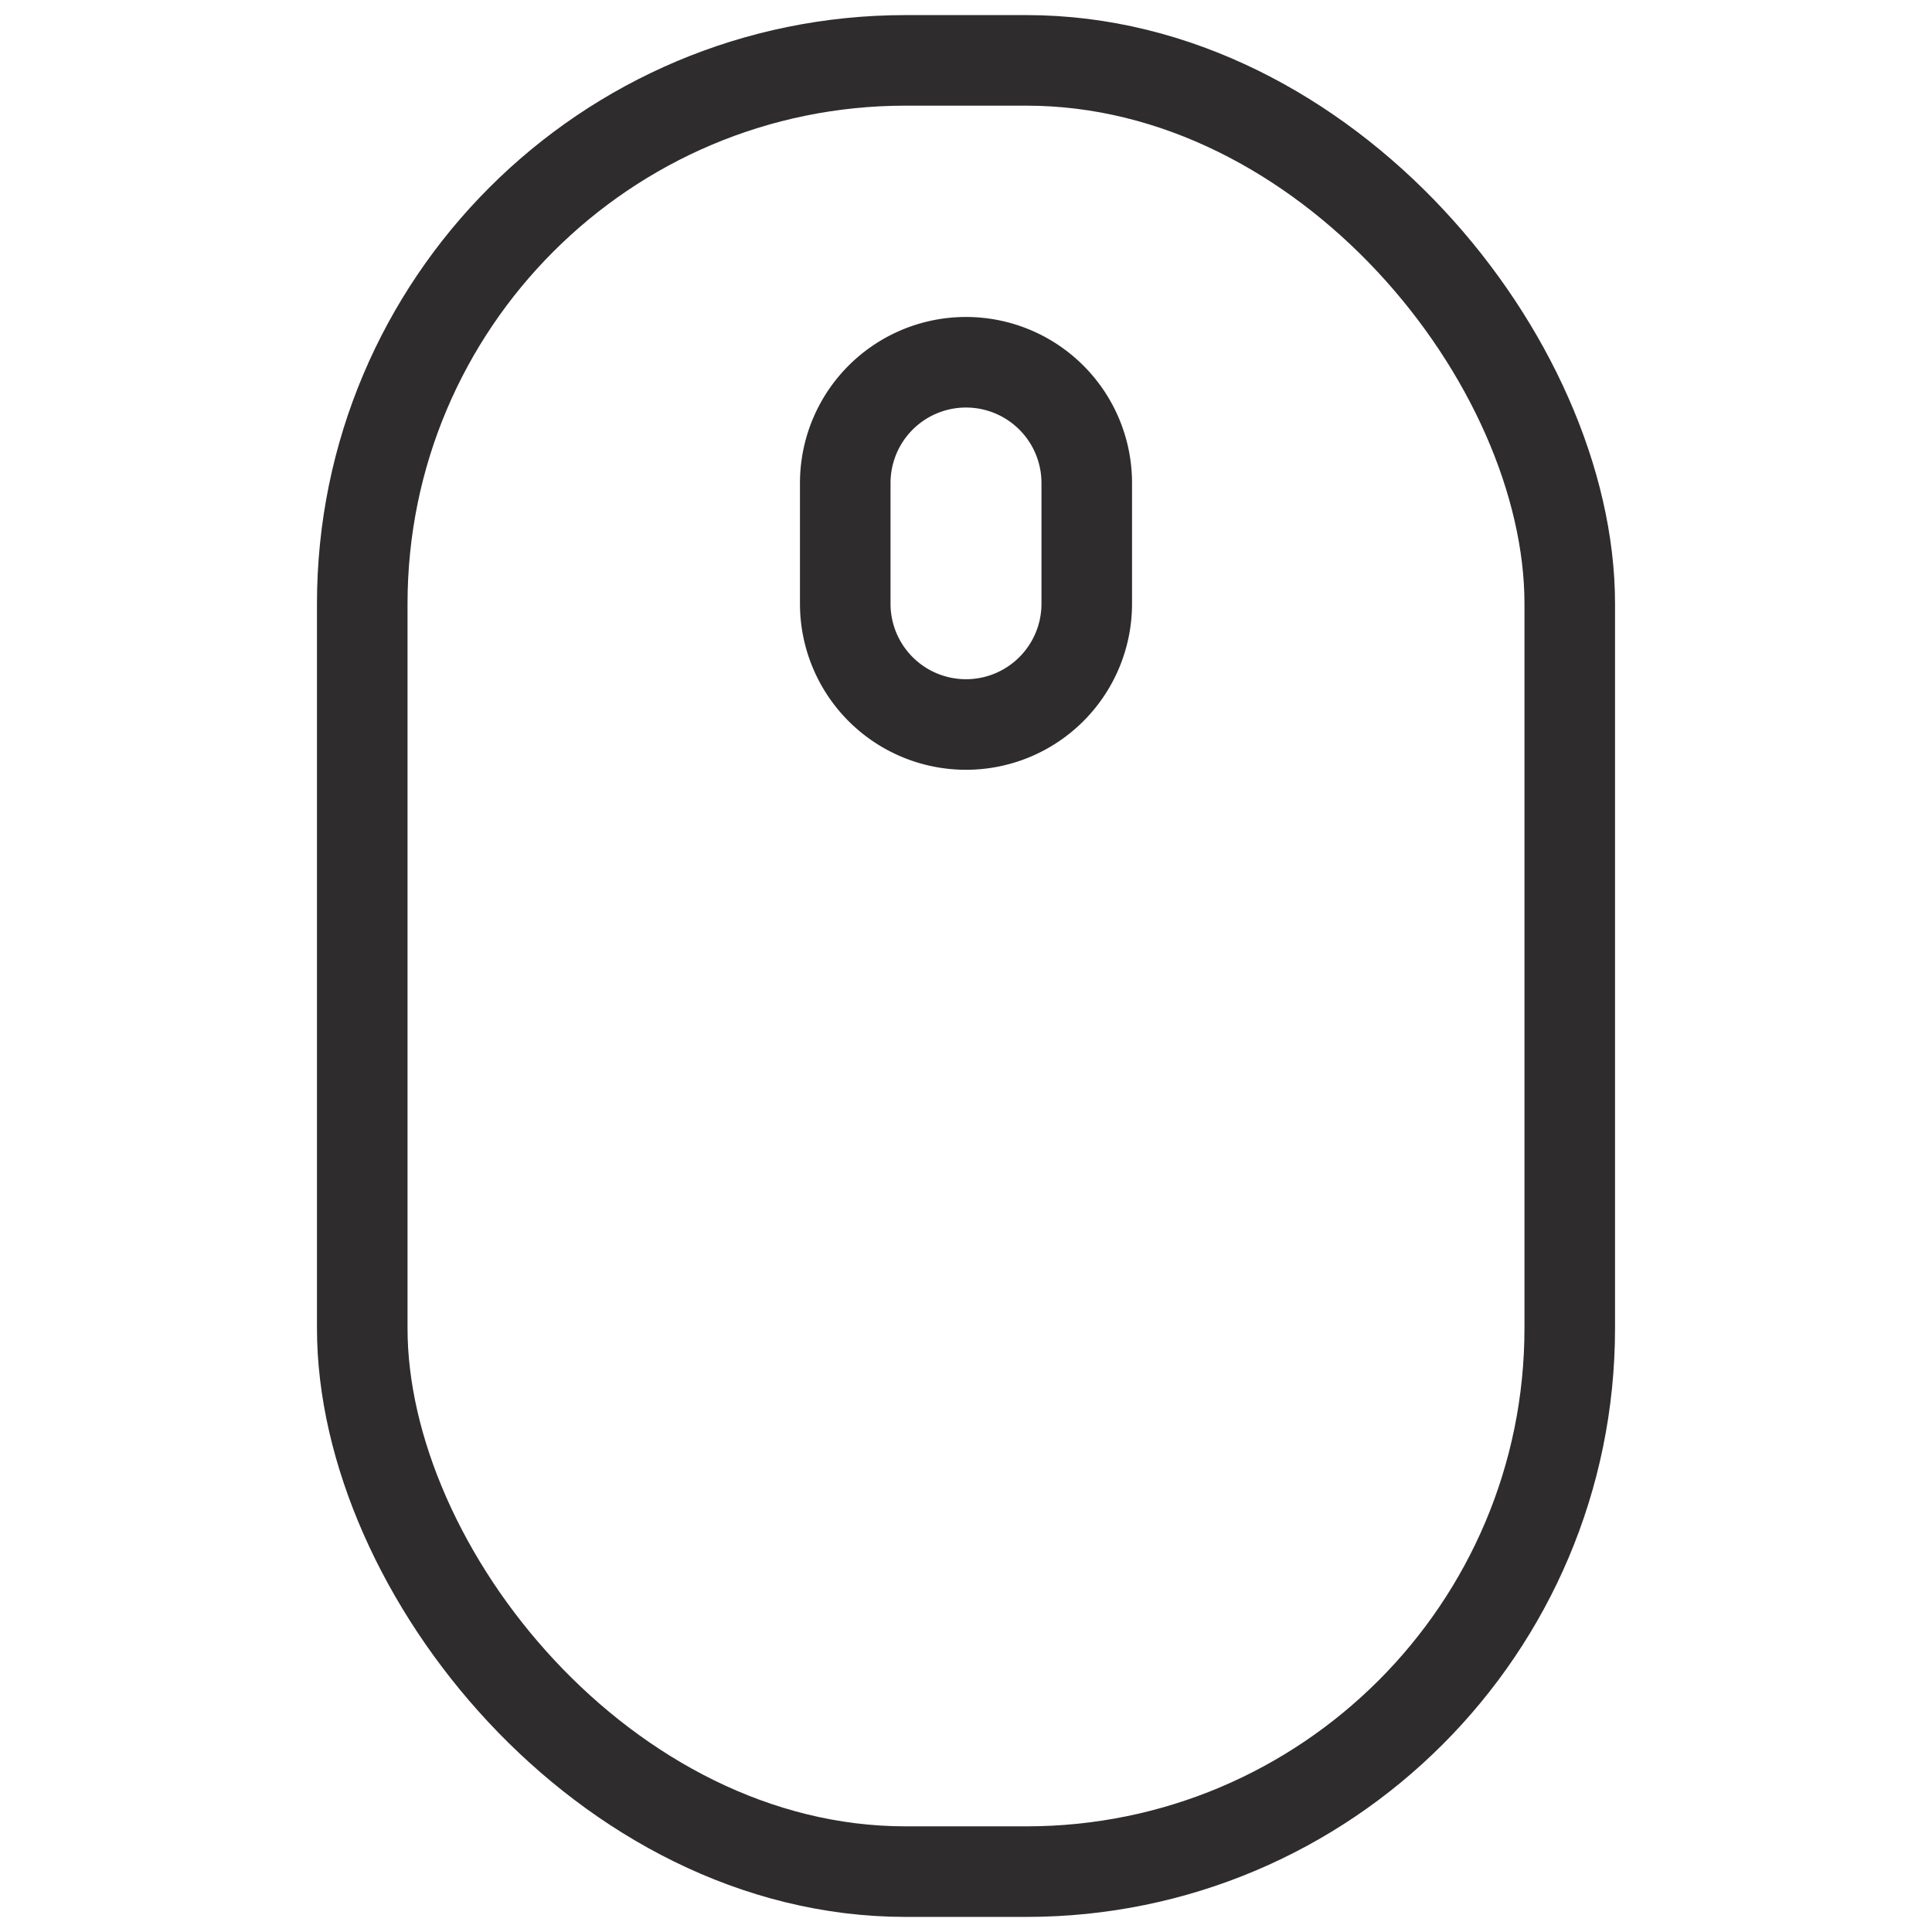 <svg viewBox="0 0 64 64" xmlns="http://www.w3.org/2000/svg"><g fill="none" stroke="#2e2c2d" stroke-linecap="round" stroke-linejoin="round" stroke-width="3"><rect height="60" rx="18" width="40" x="12" y="2"/><path d="m36 20a4 4 0 0 1 -4 4 4 4 0 0 1 -4-4v-4a4 4 0 0 1 4-4 4 4 0 0 1 4 4z"/></g></svg>